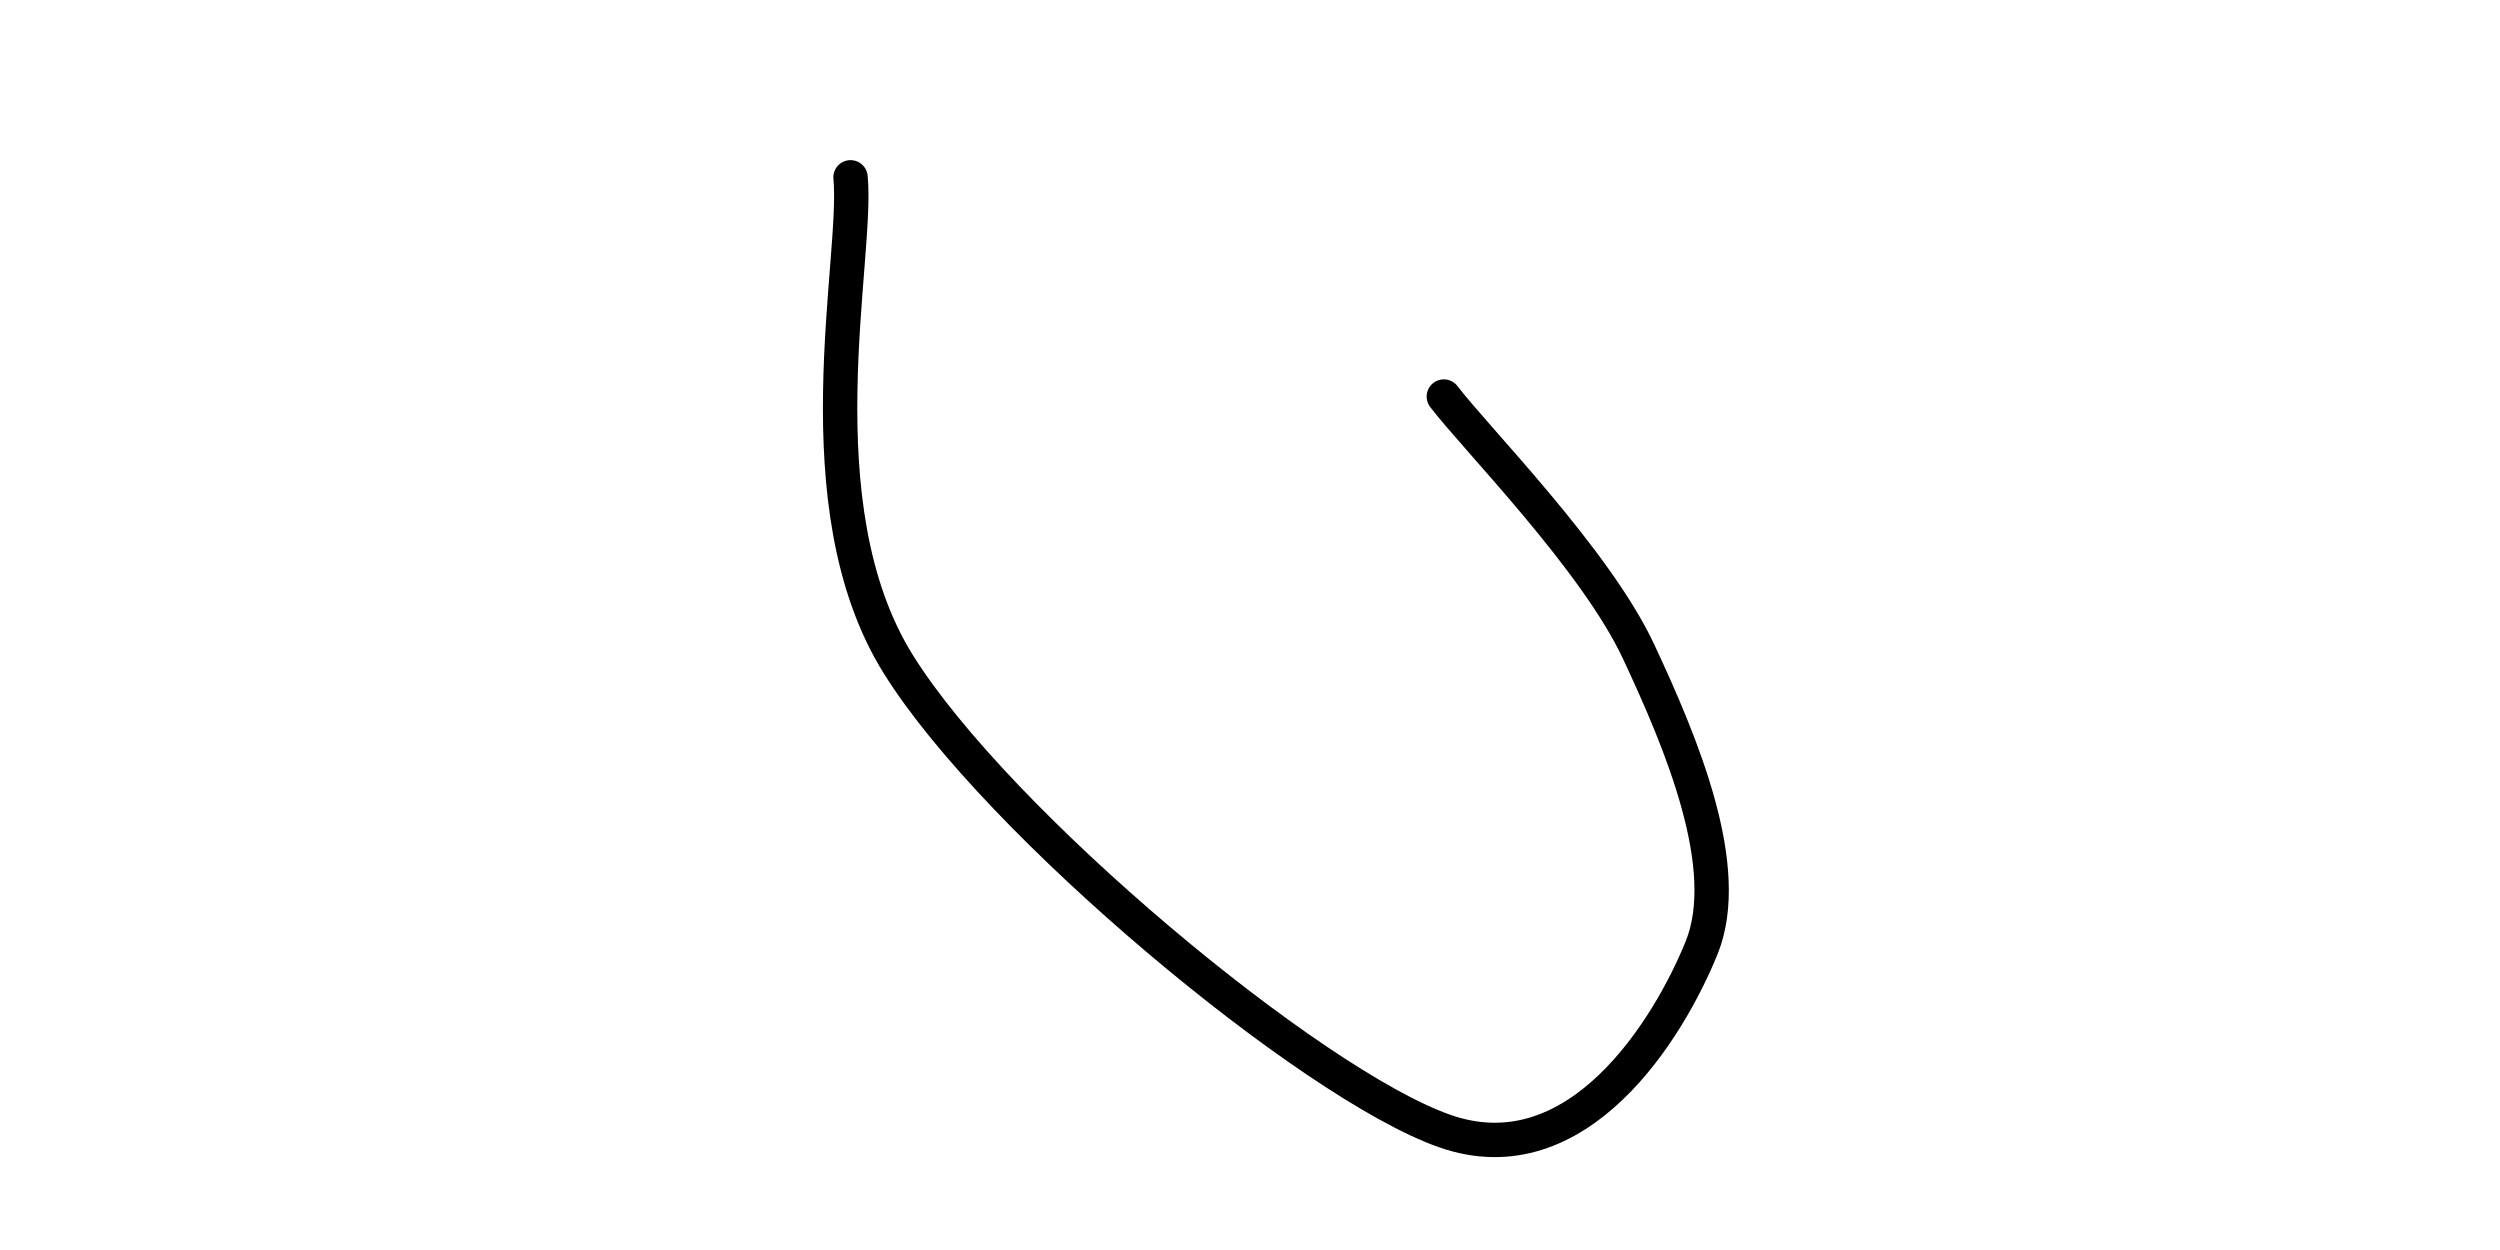 <svg xmlns="http://www.w3.org/2000/svg" version="1.1" xmlns:xlink="http://www.w3.org/1999/xlink" xmlns:svgjs="http://svgjs.dev/svgjs" viewBox="0 0 800 400"><path d="M214.97,243.114C238.723,253.892,297.605,309.78,357.485,307.784C417.365,305.788,539.721,260.679,574.252,231.138C608.782,201.597,581.637,152.295,564.671,130.539C547.705,108.782,504.79,103.393,472.455,100.599C440.12,97.804,387.625,111.577,370.659,113.772" fill="none" stroke-width="11" stroke="url(&quot;#SvgjsLinearGradient1000&quot;)" stroke-linecap="round" transform="matrix(0.5,0.866,-0.866,0.5,375.223,-250.978)"></path><defs><linearGradient id="SvgjsLinearGradient1000"><stop stop-color="hsl(50, 98%, 60%)" offset="0"></stop><stop stop-color="hsl(353, 98%, 41%)" offset="1"></stop></linearGradient></defs></svg>